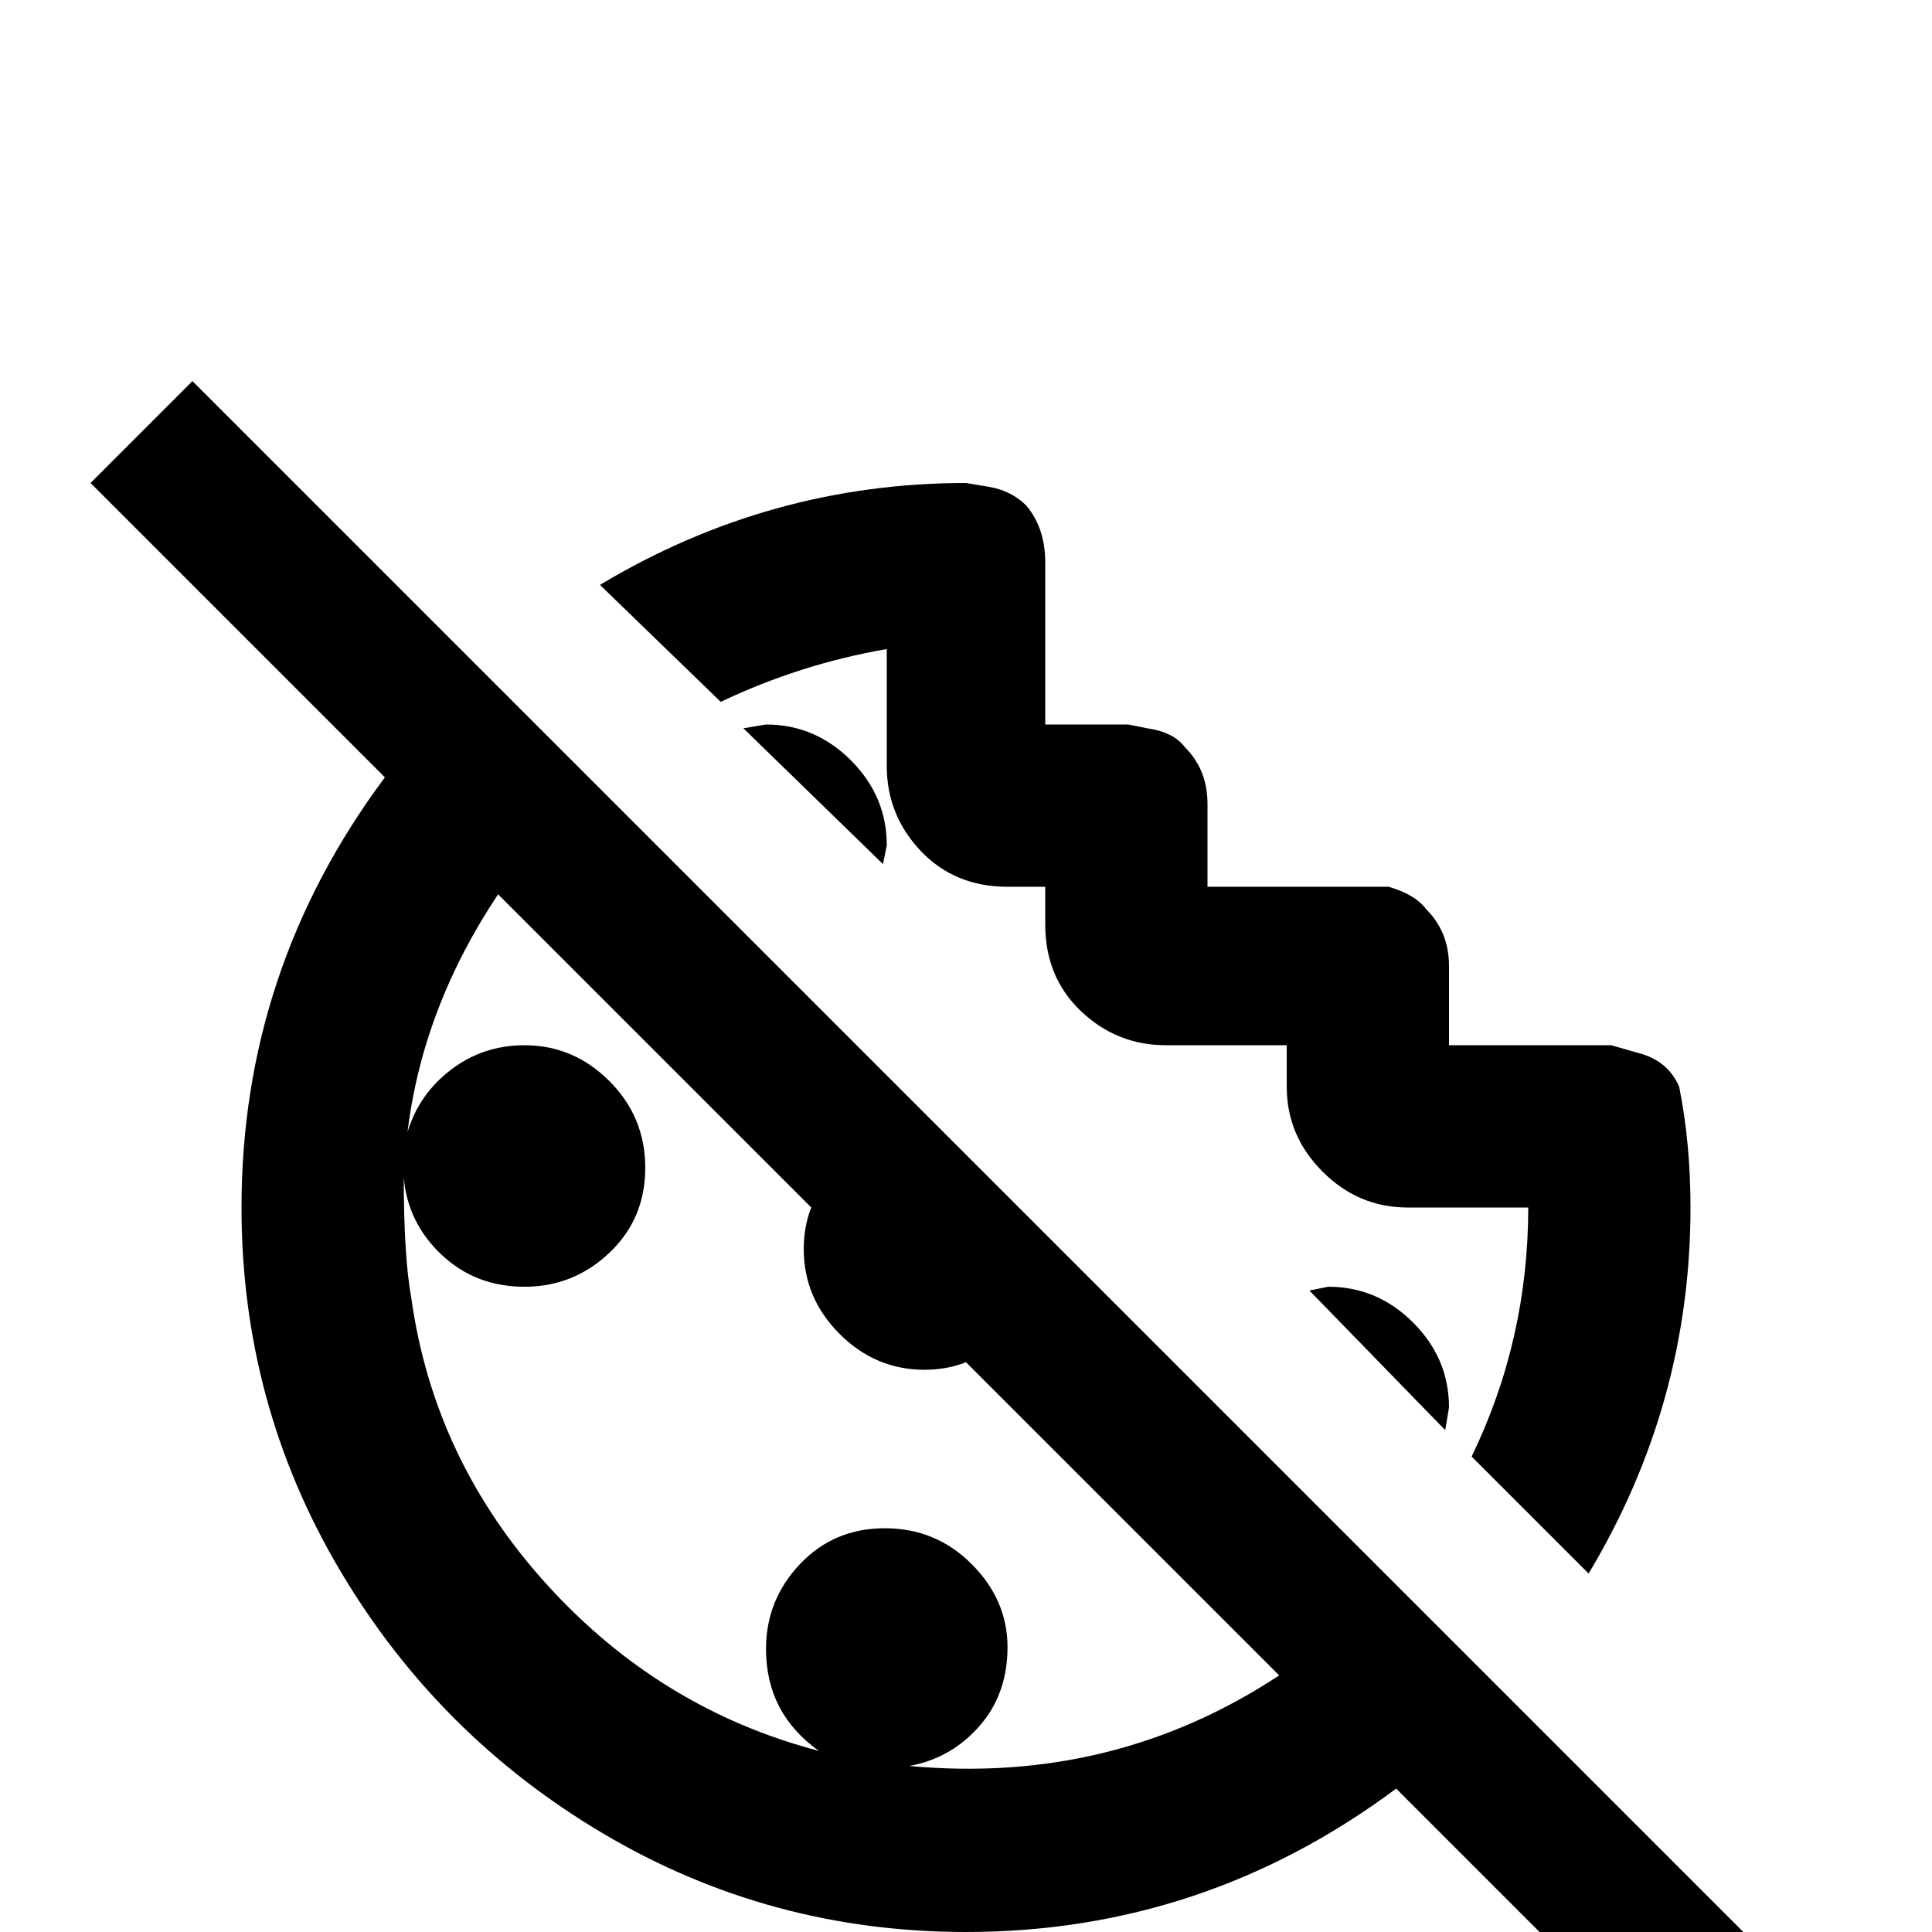<svg xmlns="http://www.w3.org/2000/svg" viewBox="0 -512 512 512">
	<path fill="#000000" d="M191 -326L159 -357Q204 -384 256 -384L262 -383Q268 -382 272 -378Q277 -372 277 -363V-320H299L304 -319Q311 -318 314 -314Q320 -308 320 -299V-277H363H368Q375 -275 378 -271Q384 -265 384 -256V-235H427L434 -233Q442 -231 445 -224Q448 -209 448 -192Q448 -140 421 -95L390 -126Q405 -157 405 -192H373Q360 -192 350.5 -201.5Q341 -211 341 -224V-235H309Q296 -235 286.5 -244Q277 -253 277 -267V-277H267Q253 -277 244 -286.5Q235 -296 235 -309V-340Q212 -336 191 -326ZM197 -319L234 -283L235 -288Q235 -301 225.5 -310.5Q216 -320 203 -320ZM347 -170L383 -133L384 -139Q384 -152 374.5 -161.5Q365 -171 352 -171ZM472 10L445 37L370 -38Q319 0 256 0Q204 0 160 -26Q116 -52 90 -96Q64 -140 64 -192Q64 -255 102 -306L24 -384L51 -411ZM339 -68L256 -151Q251 -149 245 -149Q232 -149 222.5 -158.5Q213 -168 213 -181Q213 -187 215 -192L132 -275Q112 -245 108 -212Q111 -222 119.5 -228.5Q128 -235 139 -235Q152 -235 161.5 -225.5Q171 -216 171 -202.5Q171 -189 161.5 -180Q152 -171 139 -171Q126 -171 117 -179.5Q108 -188 107 -200Q107 -179 109 -168Q115 -125 145 -92Q175 -59 217 -48Q203 -58 203 -75Q203 -88 212 -97.5Q221 -107 234.5 -107Q248 -107 257.5 -97.5Q267 -88 267 -75.5Q267 -63 259.5 -54.5Q252 -46 241 -44Q295 -39 339 -68Z"/>
</svg>